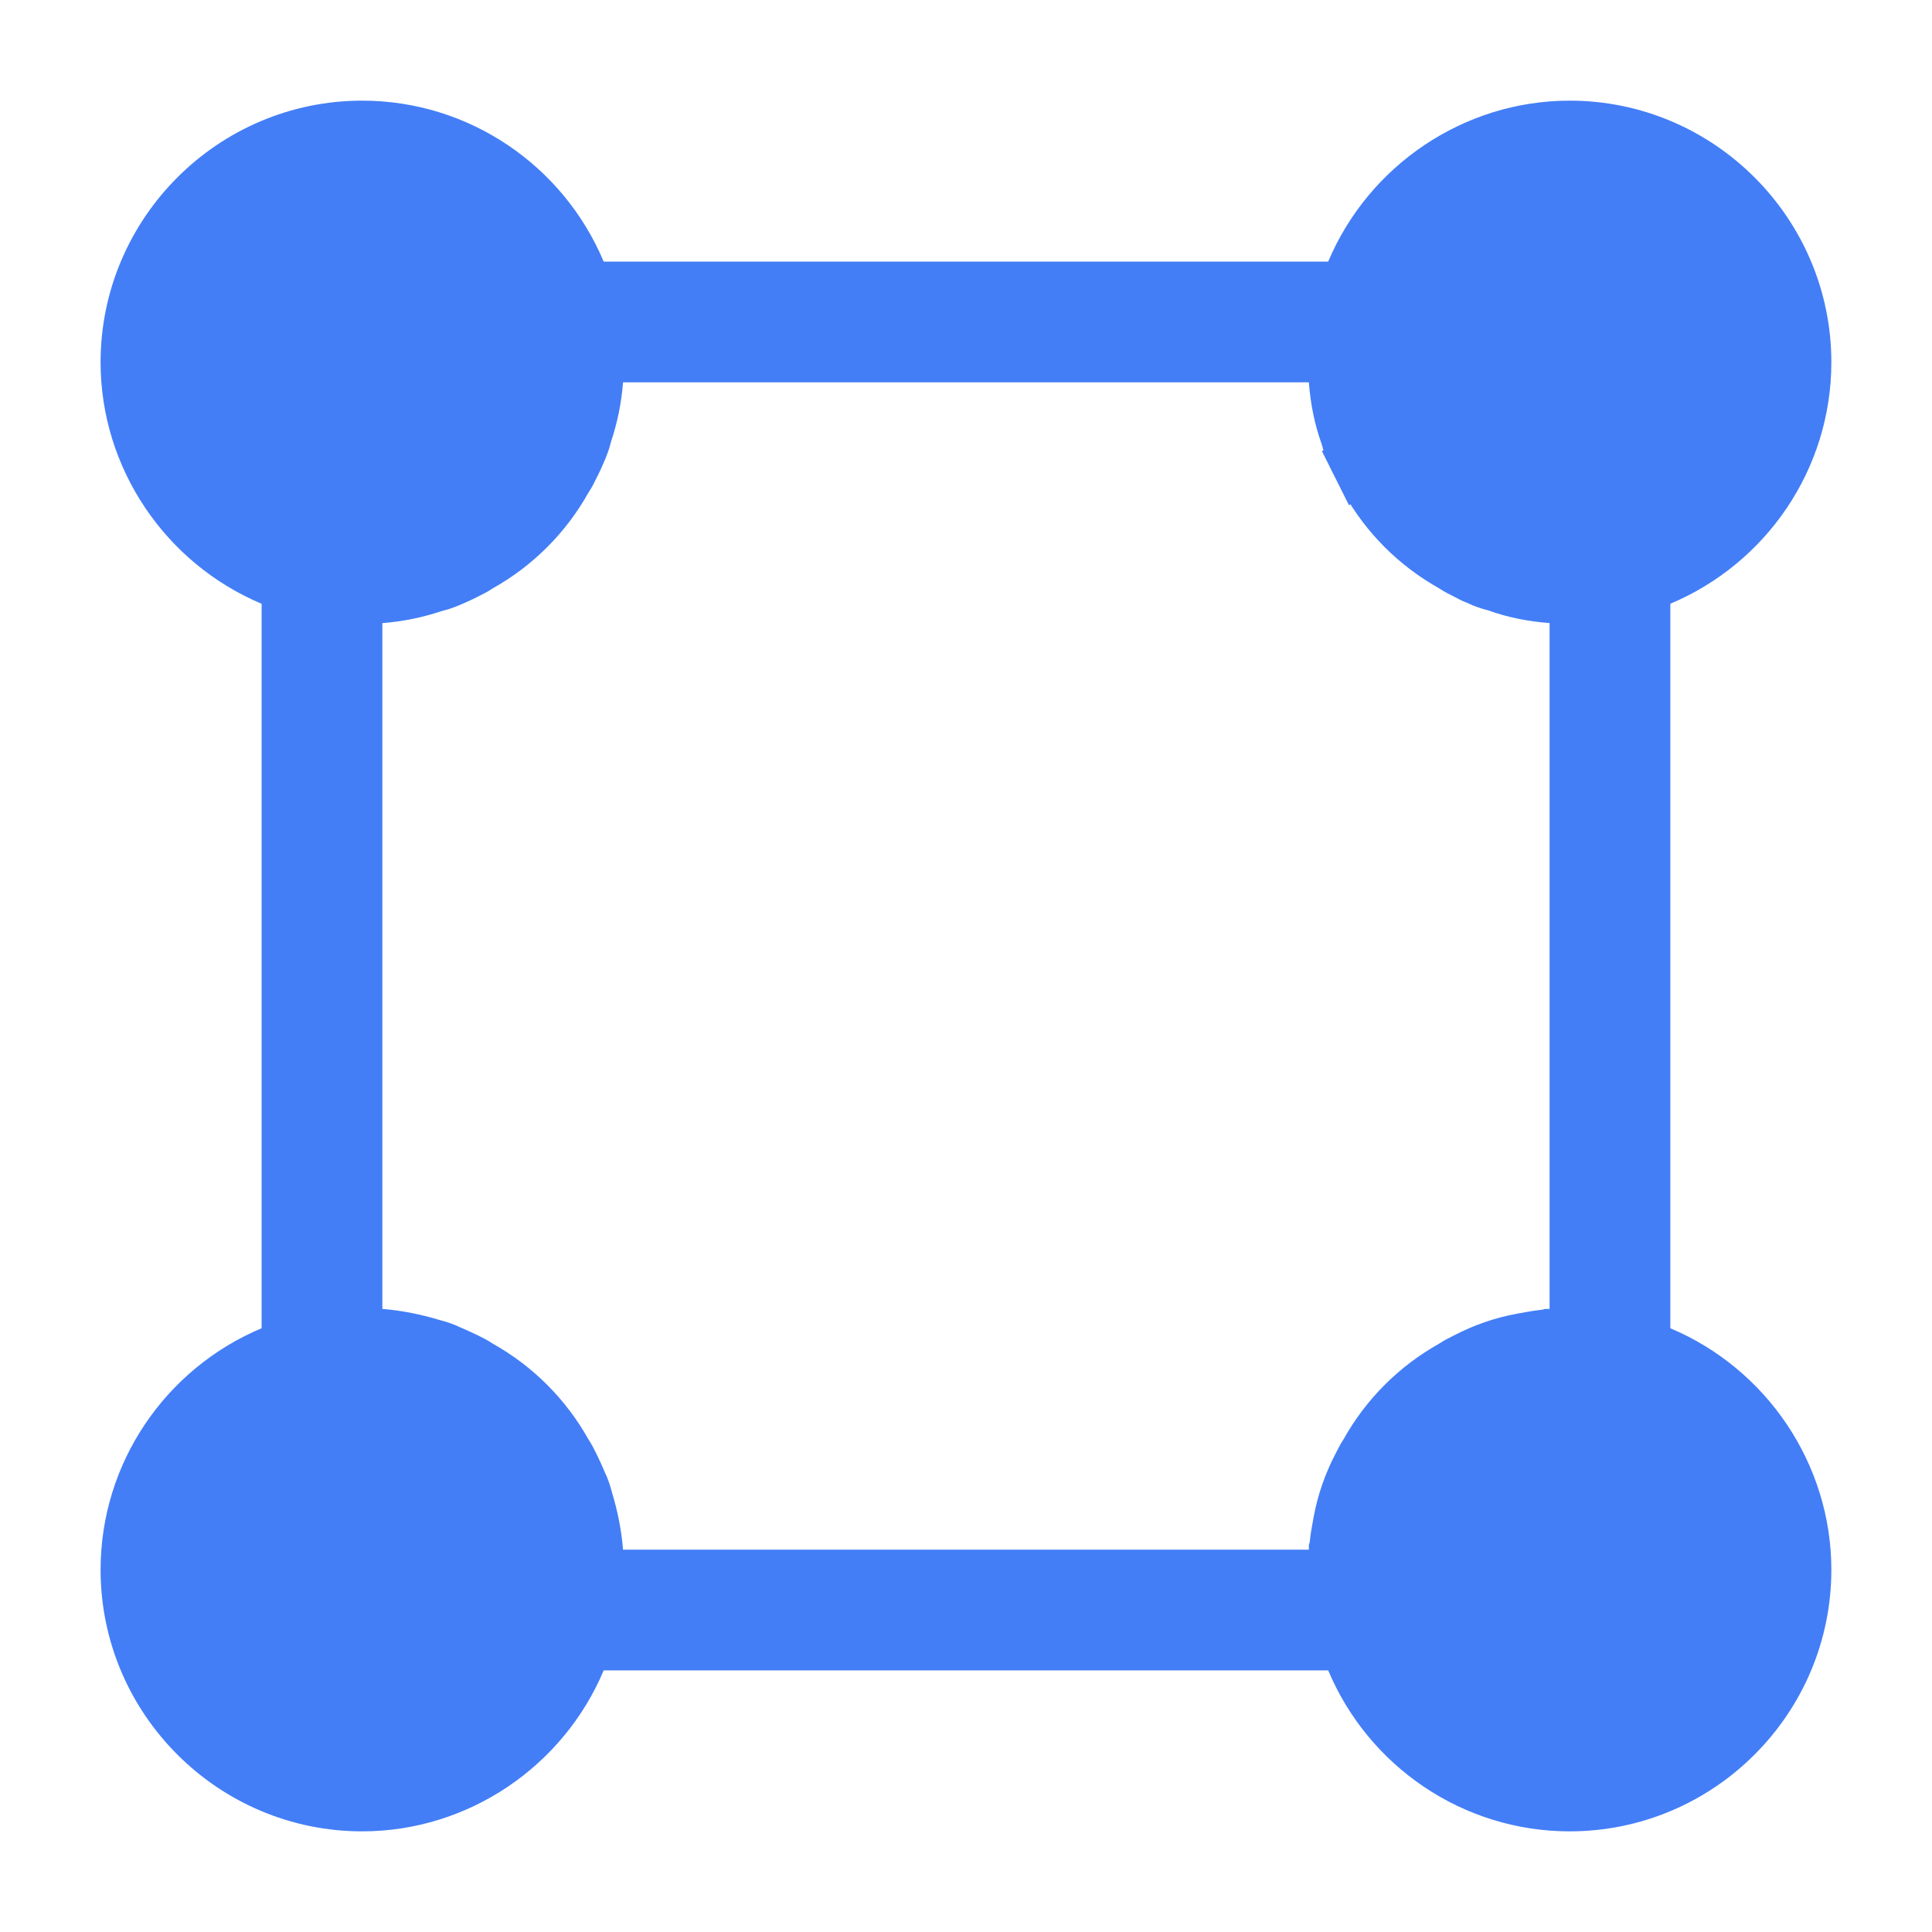 <svg width="32" id='img' height="32" viewBox="0 0 32 32" fill="none" xmlns="http://www.w3.org/2000/svg">
<path d="M27.166 22V22.332L27.472 22.461C28.877 23.051 29.833 24.446 29.833 26C29.833 28.111 28.11 29.833 25.999 29.833C24.433 29.833 23.051 28.879 22.46 27.473L22.332 27.167H21.999H9.999H9.667L9.538 27.473C8.948 28.878 7.554 29.833 5.999 29.833C3.889 29.833 2.166 28.111 2.166 26C2.166 24.433 3.12 23.052 4.526 22.461L4.833 22.332V22V10V9.668L4.526 9.539C3.121 8.949 2.166 7.555 2.166 6C2.166 3.89 3.889 2.167 5.999 2.167C7.566 2.167 8.948 3.121 9.538 4.527L9.667 4.833H9.999H21.999H22.332L22.46 4.527C23.051 3.122 24.445 2.167 25.999 2.167C28.11 2.167 29.833 3.89 29.833 6C29.833 7.567 28.878 8.948 27.472 9.539L27.166 9.668V10V22ZM25.591 22.191L25.649 22.186L25.667 22.18H26.166V21.68V10.32V9.856L25.703 9.821C25.384 9.798 25.095 9.739 24.809 9.636L24.785 9.628L24.761 9.622C24.679 9.601 24.595 9.572 24.53 9.54L24.498 9.524L24.464 9.512C24.443 9.506 24.434 9.5 24.404 9.485C24.383 9.474 24.353 9.458 24.303 9.433C24.22 9.391 24.167 9.364 24.117 9.331L24.101 9.32L24.084 9.31C23.497 8.982 23.017 8.502 22.689 7.916L22.68 7.899L22.669 7.883C22.635 7.832 22.608 7.78 22.567 7.696L22.119 7.92L22.567 7.696C22.541 7.646 22.526 7.616 22.515 7.596C22.499 7.566 22.494 7.556 22.487 7.535L22.476 7.502L22.46 7.47C22.427 7.404 22.398 7.321 22.378 7.239L22.372 7.214L22.363 7.191C22.26 6.904 22.202 6.616 22.178 6.296L22.144 5.833H21.679H10.319H9.856L9.821 6.295C9.797 6.6 9.739 6.879 9.645 7.162L9.637 7.186L9.631 7.212C9.616 7.28 9.58 7.376 9.529 7.49L9.525 7.499L9.522 7.508C9.504 7.551 9.475 7.61 9.432 7.696C9.391 7.78 9.364 7.832 9.33 7.883L9.319 7.899L9.31 7.916C8.981 8.502 8.501 8.982 7.915 9.31L7.898 9.32L7.882 9.331C7.832 9.364 7.779 9.391 7.696 9.433C7.61 9.476 7.55 9.505 7.507 9.523L7.498 9.526L7.49 9.53C7.375 9.581 7.28 9.617 7.211 9.632L7.186 9.638L7.161 9.646C6.879 9.74 6.599 9.798 6.294 9.822L5.833 9.857V10.32V21.68V22.142L6.293 22.178C6.585 22.202 6.87 22.261 7.147 22.345L7.159 22.349L7.171 22.352C7.253 22.372 7.337 22.401 7.402 22.434L7.416 22.441L7.429 22.446C7.523 22.487 7.604 22.521 7.696 22.567C7.779 22.609 7.832 22.636 7.882 22.669L7.898 22.68L7.915 22.69C8.501 23.018 8.981 23.498 9.31 24.084L9.319 24.101L9.33 24.117C9.364 24.168 9.391 24.221 9.432 24.304C9.478 24.396 9.513 24.476 9.553 24.57L9.559 24.584L9.565 24.597C9.598 24.663 9.627 24.746 9.648 24.828L9.651 24.84L9.654 24.852C9.739 25.13 9.798 25.414 9.821 25.707L9.858 26.167H10.319H21.679H22.179V25.668L22.185 25.65L22.191 25.592C22.2 25.489 22.217 25.396 22.24 25.271C22.244 25.252 22.247 25.231 22.251 25.21C22.309 24.901 22.412 24.601 22.563 24.311L22.563 24.311L22.567 24.304C22.608 24.221 22.635 24.168 22.669 24.117L22.68 24.101L22.689 24.084C23.017 23.498 23.497 23.018 24.084 22.69L24.101 22.68L24.117 22.669C24.167 22.636 24.22 22.609 24.303 22.567L24.303 22.567L24.31 22.564C24.6 22.413 24.9 22.309 25.21 22.252C25.231 22.248 25.251 22.244 25.27 22.241C25.396 22.218 25.489 22.201 25.591 22.191Z" fill="#437EF7" stroke="#437EF7"/>
</svg>
